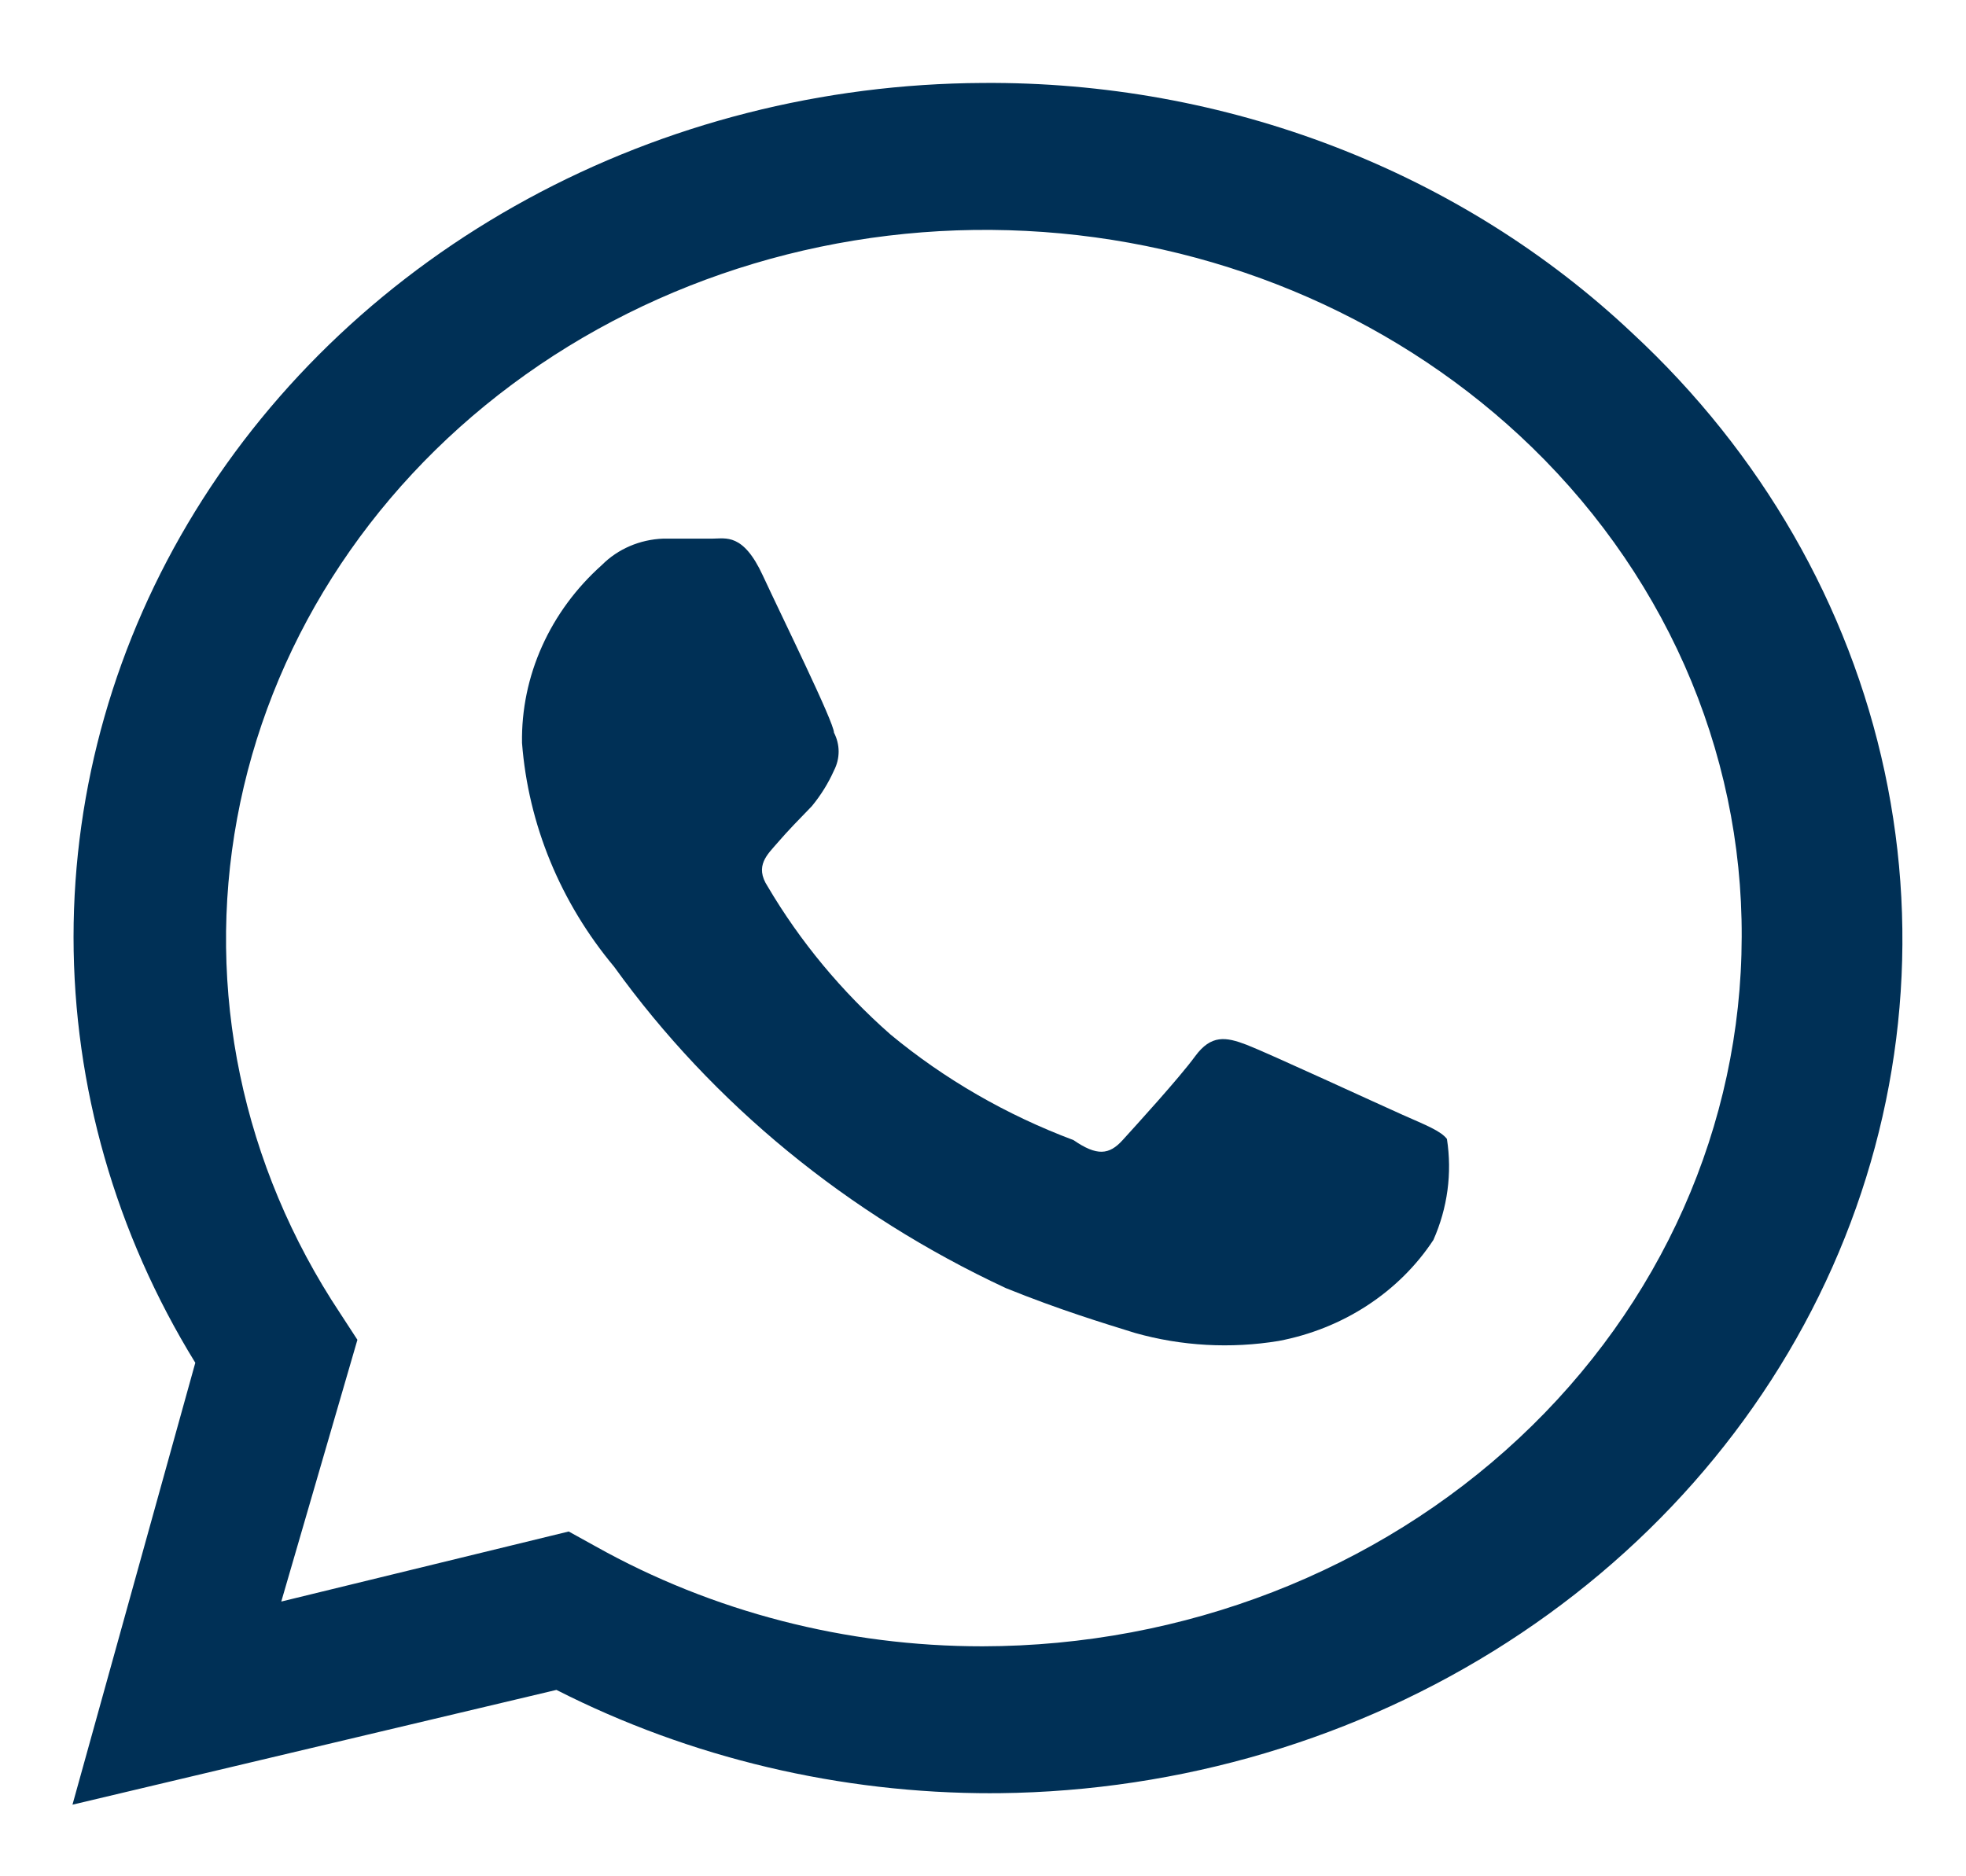 <svg width="44" height="42" viewBox="0 0 44 42" fill="none" xmlns="http://www.w3.org/2000/svg">
<path d="M31.393 24.956C30.871 24.724 28.369 23.568 27.902 23.388C27.434 23.208 27.105 23.157 26.747 23.645C26.39 24.133 25.428 25.187 25.125 25.521C24.823 25.855 24.548 25.881 24.026 25.521C22.526 24.958 21.14 24.159 19.93 23.157C18.834 22.193 17.907 21.075 17.181 19.843C16.878 19.38 17.181 19.123 17.401 18.866C17.621 18.609 17.896 18.327 18.171 18.044C18.372 17.799 18.538 17.532 18.665 17.247C18.733 17.115 18.769 16.97 18.769 16.823C18.769 16.677 18.733 16.532 18.665 16.4C18.665 16.168 17.511 13.83 17.071 12.88C16.631 11.929 16.246 12.057 15.944 12.057H14.844C14.32 12.076 13.826 12.289 13.47 12.648C12.895 13.161 12.439 13.78 12.132 14.465C11.824 15.15 11.671 15.888 11.683 16.631C11.824 18.455 12.541 20.199 13.745 21.641C15.953 24.707 18.974 27.186 22.514 28.835C23.723 29.323 24.658 29.606 25.4 29.837C26.442 30.132 27.544 30.193 28.616 30.017C29.329 29.882 30.004 29.612 30.599 29.223C31.195 28.834 31.699 28.335 32.08 27.756C32.397 27.042 32.502 26.261 32.383 25.495C32.245 25.315 31.915 25.187 31.393 24.956Z" fill="#003056"/>
<path d="M36.533 7.458C34.632 5.664 32.366 4.245 29.869 3.283C27.371 2.321 24.693 1.836 21.991 1.857C18.413 1.874 14.902 2.769 11.81 4.452C8.717 6.134 6.151 8.546 4.368 11.445C2.584 14.345 1.646 17.631 1.646 20.976C1.647 24.32 2.586 27.606 4.371 30.505L1.622 40.397L12.453 37.828C15.447 39.351 18.803 40.146 22.211 40.141H21.991C26.054 40.165 30.033 39.058 33.42 36.961C36.807 34.864 39.449 31.872 41.009 28.365C42.569 24.859 42.977 20.998 42.179 17.274C41.382 13.551 39.417 10.133 36.533 7.458ZM21.991 36.852C18.942 36.854 15.949 36.081 13.332 34.616L12.728 34.282L6.295 35.85L7.999 29.991L7.615 29.401C5.419 26.096 4.598 22.153 5.307 18.32C6.015 14.487 8.205 11.03 11.46 8.606C14.714 6.182 18.808 4.959 22.964 5.169C27.119 5.378 31.048 7.007 34.004 9.745C35.589 11.214 36.845 12.964 37.7 14.891C38.554 16.819 38.989 18.887 38.98 20.973C38.973 25.182 37.181 29.217 33.996 32.193C30.812 35.17 26.495 36.845 21.991 36.852Z" fill="#003056"/>
</svg>

